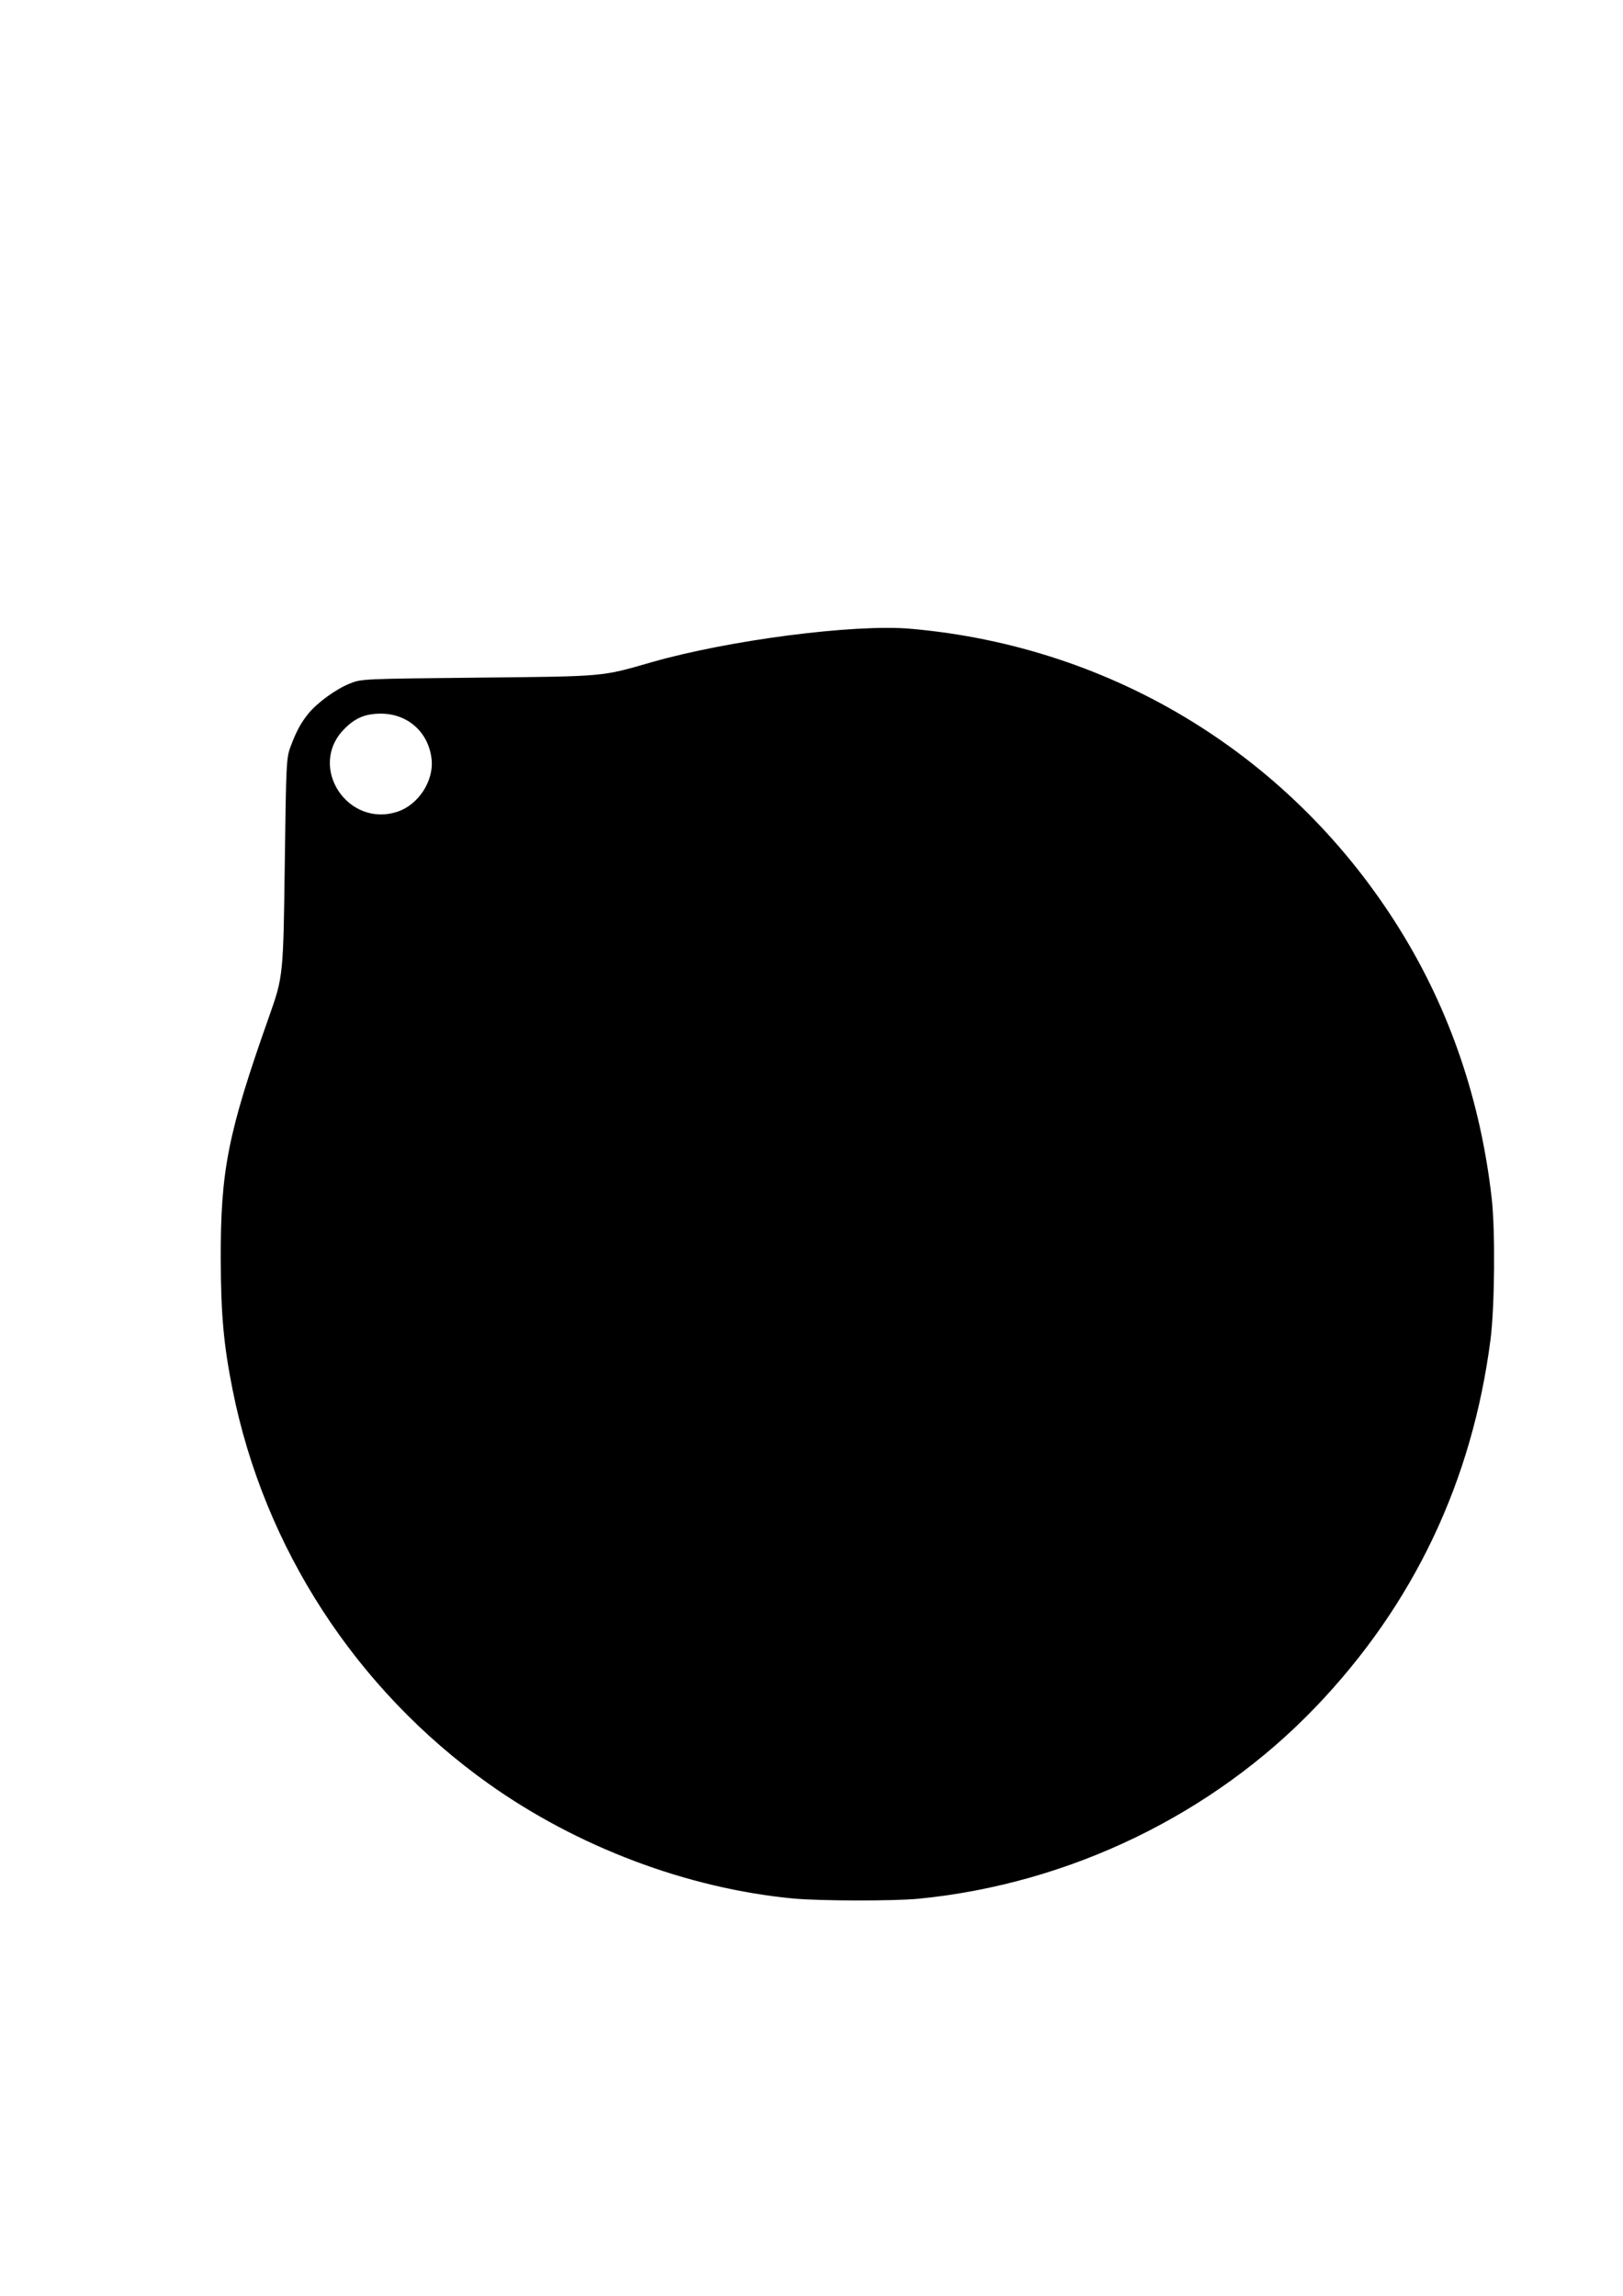 <?xml version="1.0" encoding="UTF-8" standalone="no"?>
<!-- Created with Inkscape (http://www.inkscape.org/) -->

<svg
   width="210mm"
   height="297mm"
   viewBox="0 0 210 297"
   version="1.1"
   id="svg5"
   inkscape:version="1.1.1 (3bf5ae0d25, 2021-09-20)"
   sodipodi:docname="edge base.svg"
   xmlns:inkscape="http://www.inkscape.org/namespaces/inkscape"
   xmlns:sodipodi="http://sodipodi.sourceforge.net/DTD/sodipodi-0.dtd"
   xmlns="http://www.w3.org/2000/svg"
   xmlns:svg="http://www.w3.org/2000/svg">
  <sodipodi:namedview
     id="namedview7"
     pagecolor="#505050"
     bordercolor="#eeeeee"
     borderopacity="1"
     inkscape:pageshadow="0"
     inkscape:pageopacity="0"
     inkscape:pagecheckerboard="0"
     inkscape:document-units="mm"
     showgrid="false"
     inkscape:zoom="1.0998546"
     inkscape:cx="276.40017"
     inkscape:cy="595.98787"
     inkscape:window-width="2560"
     inkscape:window-height="1377"
     inkscape:window-x="-8"
     inkscape:window-y="-8"
     inkscape:window-maximized="1"
     inkscape:current-layer="layer1" />
  <defs
     id="defs2" />
  <g
     inkscape:label="Layer 1"
     inkscape:groupmode="layer"
     id="layer1">
    <path
       style="fill:#000000;stroke-width:0.265"
       d="m 102.607,245.6 c -13.688,-1.305 -27.909,-6.669 -39.423,-14.869 -17.132,-12.201 -29.016,-30.505 -33.094,-50.971 -1.15,-5.77 -1.506,-9.691 -1.527,-16.808 -0.034,-11.567 0.92,-16.362 6.268,-31.485 1.817,-5.14 1.828,-5.241 2.02,-19.976 0.165,-12.631 0.204,-13.442 0.723,-14.84 0.74,-1.994 1.326,-3.09 2.301,-4.304 1.14,-1.419 3.58,-3.195 5.385,-3.919 1.507,-0.605 1.646,-0.611 16.601,-0.764 16.553,-0.169 15.901,-0.111 22.389,-1.978 9.997,-2.876 26.293,-4.985 33.579,-4.346 26.33,2.311 49.502,16.584 63.385,39.044 6.388,10.334 10.362,22.001 11.797,34.63 0.474,4.174 0.392,14.032 -0.151,18.256 -2.365,18.37 -9.962,34.338 -22.626,47.557 -13.342,13.927 -31.852,22.872 -51.315,24.799 -3.199,0.317 -12.871,0.301 -16.31,-0.027 z m -51.106,-140.619 c 2.636,-0.898 4.615,-3.938 4.35,-6.683 -0.339,-3.508 -3.046,-5.975 -6.558,-5.975 -2.044,0 -3.365,0.56 -4.796,2.034 -4.727,4.871 0.522,12.832 7.004,10.623 z"
       id="path1020" />
  </g>
</svg>
